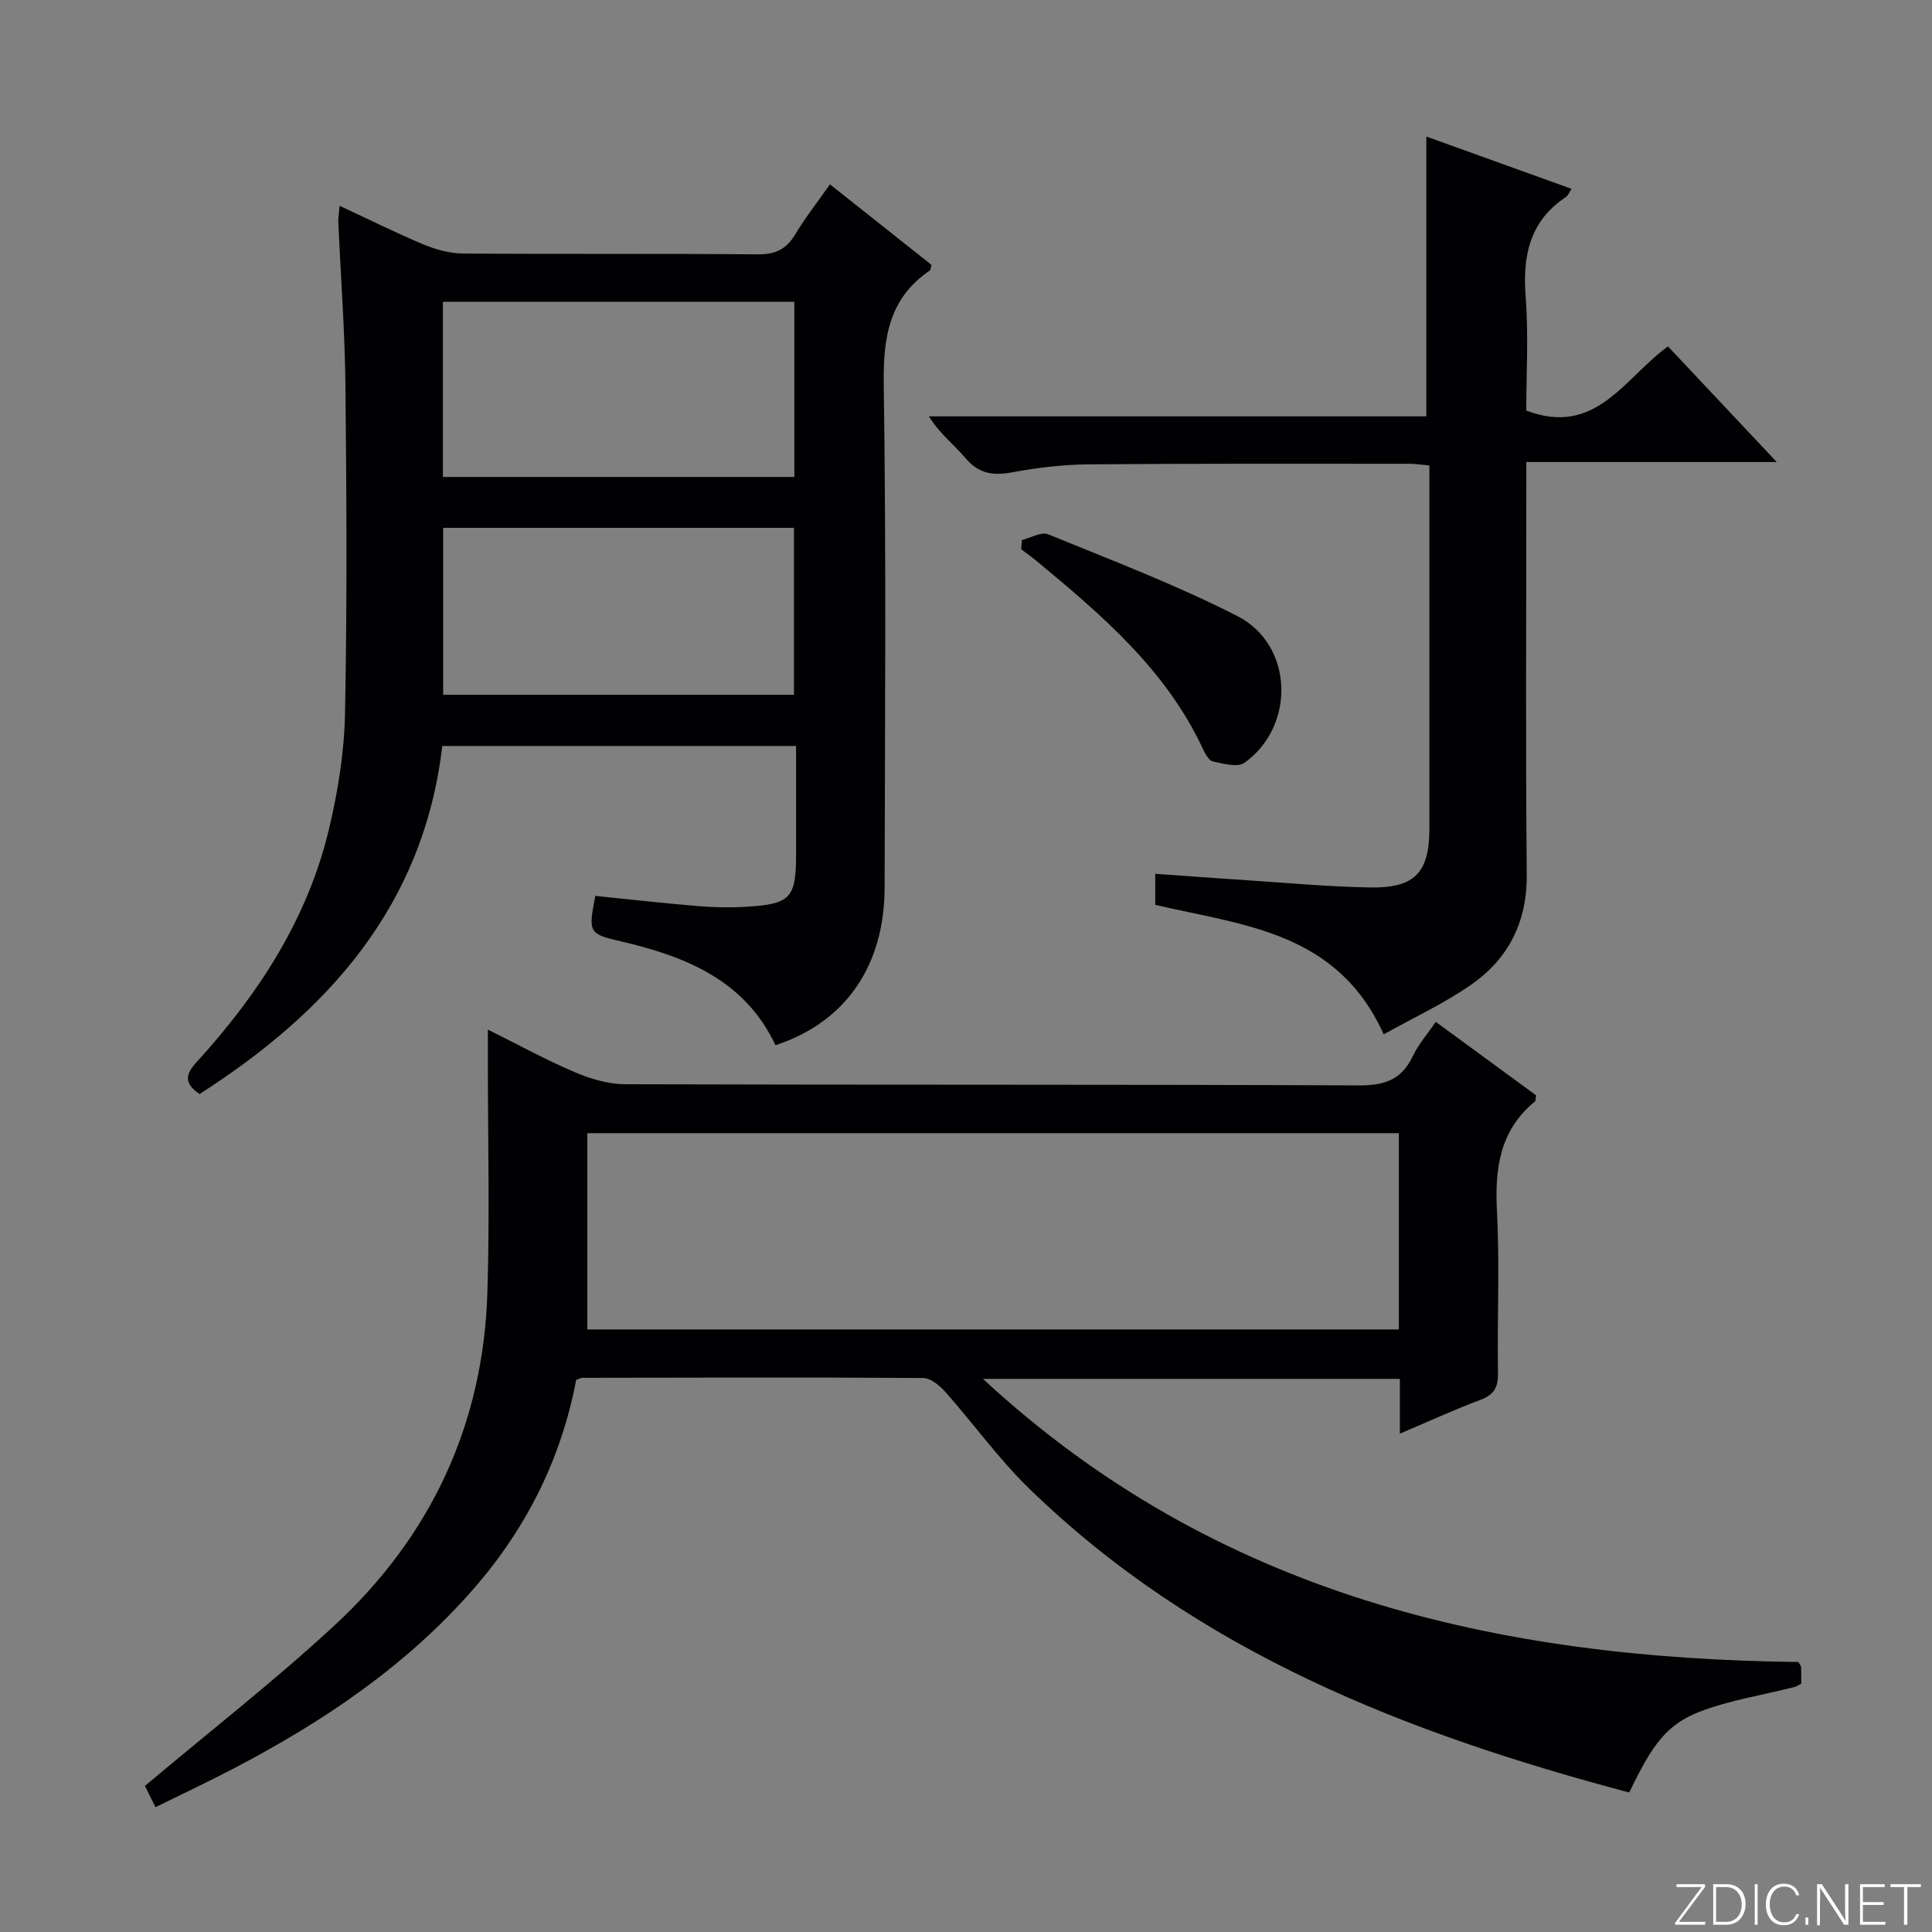 <svg enable-background="new 0 0 400 400" viewBox="0 0 400 400" xmlns="http://www.w3.org/2000/svg"><rect x="0" y="0" width="400" height="400" fill="#808080" stroke="none"/><g fill="#fbfcfa"><path d="m346.9 398 5.4-7.3h-5.2v-.6h5.9v.6l-5.4 7.2h5.5l-.1.6h-6.2v-.5z"/><path d="m354.7 390.1h2.8c2.3 0 3.9 1.6 3.9 4.1s-1.6 4.3-3.9 4.3h-2.8zm.6 7.8h2c2.2 0 3.3-1.6 3.3-3.6 0-1.8-1-3.6-3.3-3.6h-2z"/><path d="m363.9 390.1v8.4h-.6v-8.4z"/><path d="m372.5 396.3c-.4 1.3-1.4 2.3-3.2 2.3-2.4 0-3.7-1.9-3.7-4.3 0-2.3 1.2-4.3 3.7-4.3 1.8 0 2.9 1 3.2 2.4h-.6c-.4-1.1-1.1-1.8-2.5-1.8-2.1 0-3 1.9-3 3.7s.9 3.7 3 3.7c1.4 0 2.1-.7 2.5-1.7z"/><path d="m373.8 398.5v-1.5h.6v1.5z"/><path d="m376.2 398.5v-8.4h1c1.3 2 4.4 6.7 4.9 7.6-.1-1.2-.1-2.4-.1-3.8v-3.8h.7v8.4h-.9c-1.2-1.9-4.4-6.8-5-7.7.1 1.1 0 2.3 0 3.9v3.9h-.6z"/><path d="m390 394.4h-4.3v3.5h4.7l-.1.6h-5.2v-8.4h5.1v.6h-4.5v3.1h4.3v.7z"/><path d="m394.2 390.7h-2.8v-.6h6.3v.6h-2.8v7.8h-.7z"/></g><path d="m101.01 213.17c6.37 3.16 12.04 6.28 17.96 8.8 3.25 1.39 6.93 2.49 10.42 2.51 50.66.16 101.32.02 151.98.24 5.32.02 8.84-1.2 11.14-6.07 1.12-2.37 2.92-4.41 4.74-7.09 7.11 5.2 14.01 10.25 20.78 15.21-.12.69-.06 1.13-.24 1.28-7.32 6-8.32 13.91-7.86 22.8.58 11.14.03 22.33.21 33.49.05 2.98-.9 4.47-3.69 5.51-5.39 2.02-10.63 4.43-16.62 6.97 0-4.27 0-7.7 0-11.34-28.66 0-56.85 0-86.32 0 48.43 44.85 106.58 57.88 168.82 58.62.28.5.55.76.57 1.03.05 1.15.02 2.3.02 3.48-.58.28-.98.57-1.43.68-6.56 1.67-13.36 2.7-19.63 5.12-6.85 2.65-9.85 6.92-14.54 16.71-45.87-12.18-89.42-29.04-124.28-62.97-6.29-6.12-11.47-13.38-17.32-19.97-1.17-1.32-3.04-2.87-4.6-2.88-23.5-.16-46.99-.08-70.49-.04-.31 0-.63.19-1.34.42-3.04 16.13-10.17 30.53-21.08 43.09-13.99 16.1-31.31 27.72-50.03 37.48-5.16 2.69-10.42 5.16-15.99 7.91-.94-1.9-1.79-3.63-2.18-4.41 13.47-11.34 26.87-21.77 39.29-33.27 19.92-18.45 30.76-41.57 31.61-68.86.49-15.77.1-31.57.1-47.36 0-2.11 0-4.22 0-7.09zm188.61 62.08c0-13.75 0-27.16 0-40.64-55.97 0-111.64 0-168.02 0v40.64z" fill="#010103"/><path d="m123.25 185.49c7.04.71 14.1 1.51 21.18 2.1 3.31.28 6.67.35 9.98.15 9.31-.54 10.41-1.78 10.41-10.97 0-7.31 0-14.62 0-22.32-24.56 0-48.75 0-73.25 0-3.89 33.09-23.61 54.99-50.25 72.06-3.39-2.3-2.84-4.16-.6-6.63 12.71-13.94 22.88-29.47 27.34-48.02 1.89-7.85 3.21-16.02 3.37-24.08.45-22.65.32-45.32.09-67.98-.12-11.29-.98-22.57-1.48-33.86-.04-.93.15-1.88.28-3.33 6.09 2.83 11.71 5.64 17.49 8.05 2.53 1.05 5.39 1.81 8.1 1.83 20.33.15 40.66-.01 60.99.17 3.61.03 5.89-1.05 7.72-4.1 2.05-3.41 4.52-6.56 7.21-10.39 7.17 5.69 14.14 11.21 21.03 16.67-.17.62-.16 1.04-.35 1.17-8.55 5.8-9.68 14.04-9.54 23.78.52 34.65.25 69.32.18 103.98-.03 16.23-8.12 27.89-22.6 32.63-6.31-13.46-18.56-18.37-32.01-21.51-6.67-1.53-6.76-1.79-5.29-9.4zm41.21-86.74c0-12.36 0-24.24 0-36.26-24.4 0-48.43 0-72.76 0v36.26zm-.08 45.09c0-11.82 0-23.18 0-34.56-24.4 0-48.36 0-72.63 0v34.56z" fill="#010103"/><path d="m345.34 71.72c7.5 7.97 14.67 15.6 22.52 23.94-17.56 0-34.35 0-51.85 0v5.85c0 26.49-.17 52.97.09 79.46.1 9.91-3.77 17.54-11.6 22.96-5.63 3.9-11.94 6.82-18.02 10.22-9.63-21.35-29.14-22.55-47.3-26.81 0-1.77 0-3.72 0-6.43 6.54.46 13.07.95 19.6 1.38 8.29.54 16.58 1.31 24.88 1.45 9.27.16 12.28-3.08 12.28-12.2.01-23.32 0-46.64 0-69.96 0-1.64 0-3.28 0-5.21-1.6-.14-2.87-.35-4.14-.35-22.15 0-44.31-.07-66.46.12-5.29.05-10.63.69-15.84 1.66-3.98.74-6.92.25-9.64-2.99-2.34-2.78-5.33-5.01-7.54-8.61h102.99c0-19.5 0-38.36 0-57.93 9.86 3.55 19.75 7.11 30.07 10.83-.53.78-.74 1.4-1.18 1.69-7.56 5.02-8.98 12.23-8.32 20.76.6 7.89.12 15.89.12 23.45 14.43 5.51 20.32-6.79 29.34-13.28z" fill="#010103"/><path d="m211.59 111.8c1.83-.44 4.01-1.76 5.42-1.18 13.18 5.4 26.56 10.47 39.21 16.95 11.59 5.94 12.08 22.73 1.45 30.35-1.43 1.02-4.41.2-6.57-.28-.86-.19-1.61-1.65-2.09-2.67-7.64-16.37-20.96-27.69-34.44-38.86-1.01-.84-2.09-1.6-3.14-2.39.06-.65.11-1.29.16-1.92z" fill="#010103"/></svg>